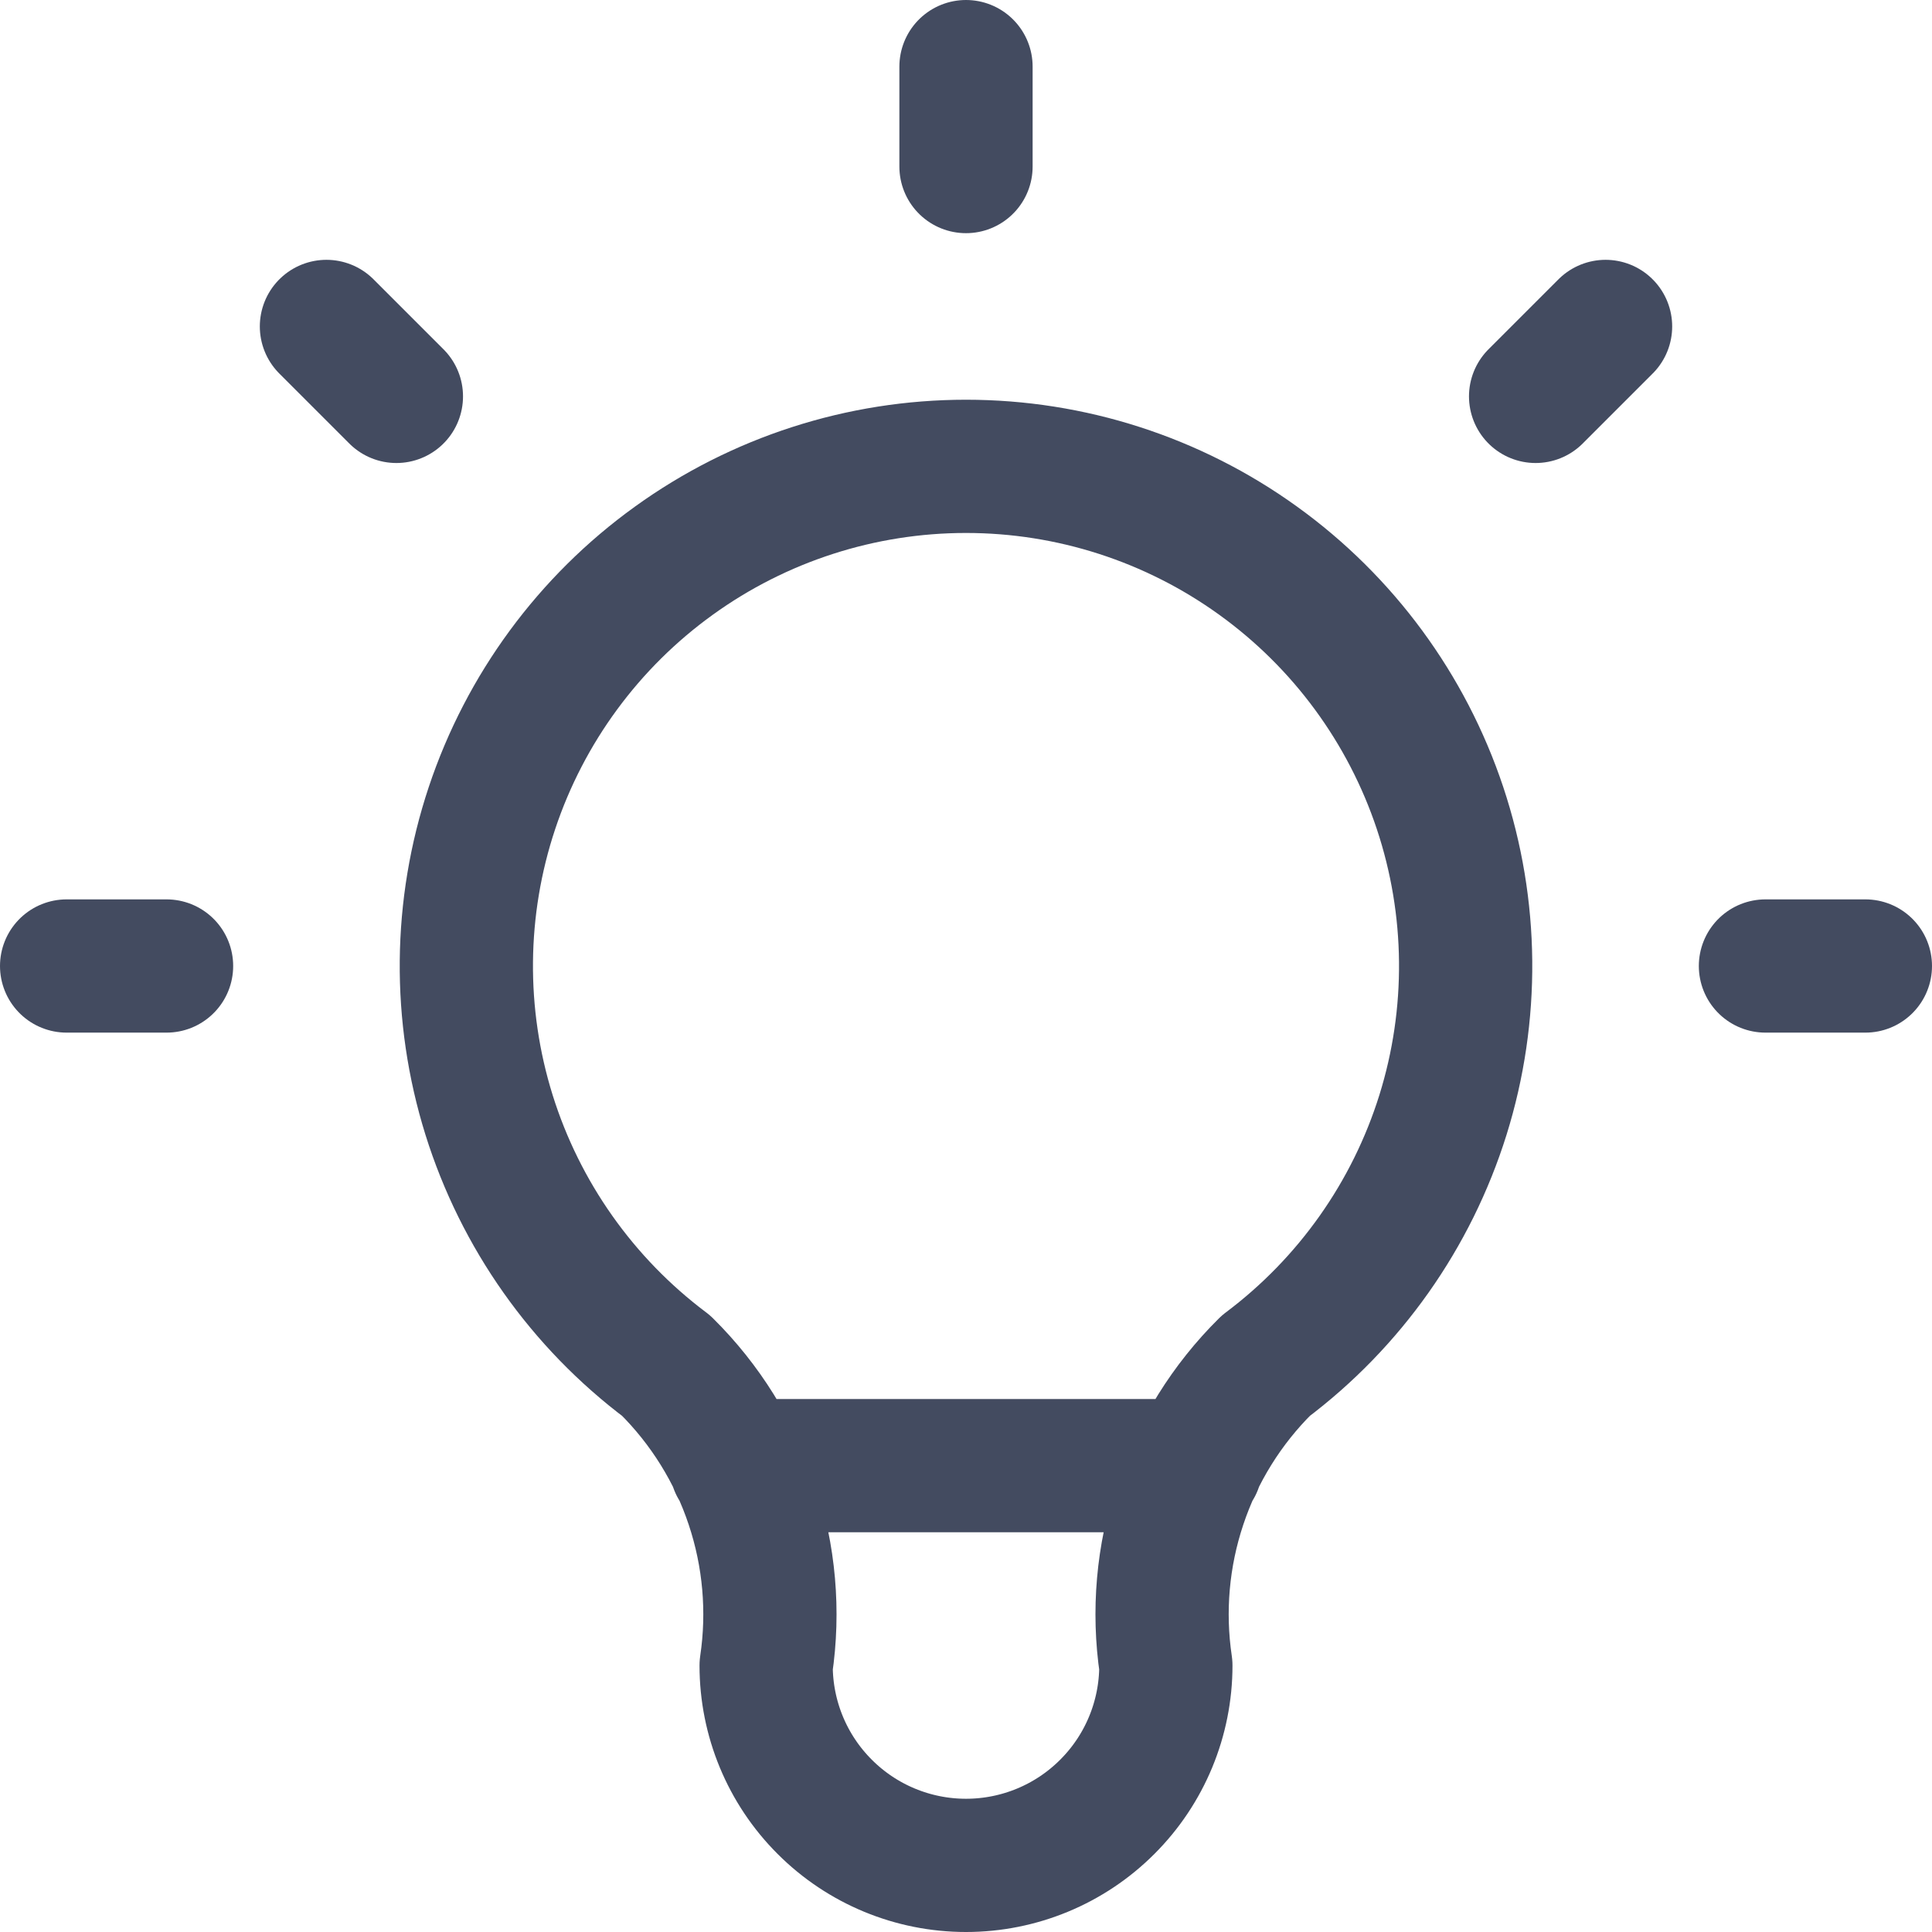 <svg width="29" height="29" viewBox="0 0 29 29" fill="none" xmlns="http://www.w3.org/2000/svg">
<path d="M1 14.5H2.5M14.5 1V2.5M26.5 14.5H28M4.9 4.9L5.95 5.95M24.1 4.9L23.05 5.95M11.05 22H17.95M10 20.5C8.741 19.555 7.811 18.239 7.341 16.736C6.872 15.234 6.887 13.622 7.385 12.128C7.883 10.635 8.838 9.336 10.115 8.416C11.392 7.495 12.926 7 14.5 7C16.074 7 17.608 7.495 18.885 8.416C20.162 9.336 21.117 10.635 21.615 12.128C22.113 13.622 22.128 15.234 21.659 16.736C21.189 18.239 20.259 19.555 19 20.5C18.414 21.08 17.973 21.789 17.713 22.571C17.452 23.353 17.379 24.185 17.5 25C17.5 25.796 17.184 26.559 16.621 27.121C16.059 27.684 15.296 28 14.5 28C13.704 28 12.941 27.684 12.379 27.121C11.816 26.559 11.5 25.796 11.5 25C11.621 24.185 11.548 23.353 11.287 22.571C11.027 21.789 10.586 21.08 10 20.5Z" stroke="#434B60" stroke-width="2" stroke-linecap="round" stroke-linejoin="round"/>
</svg>
